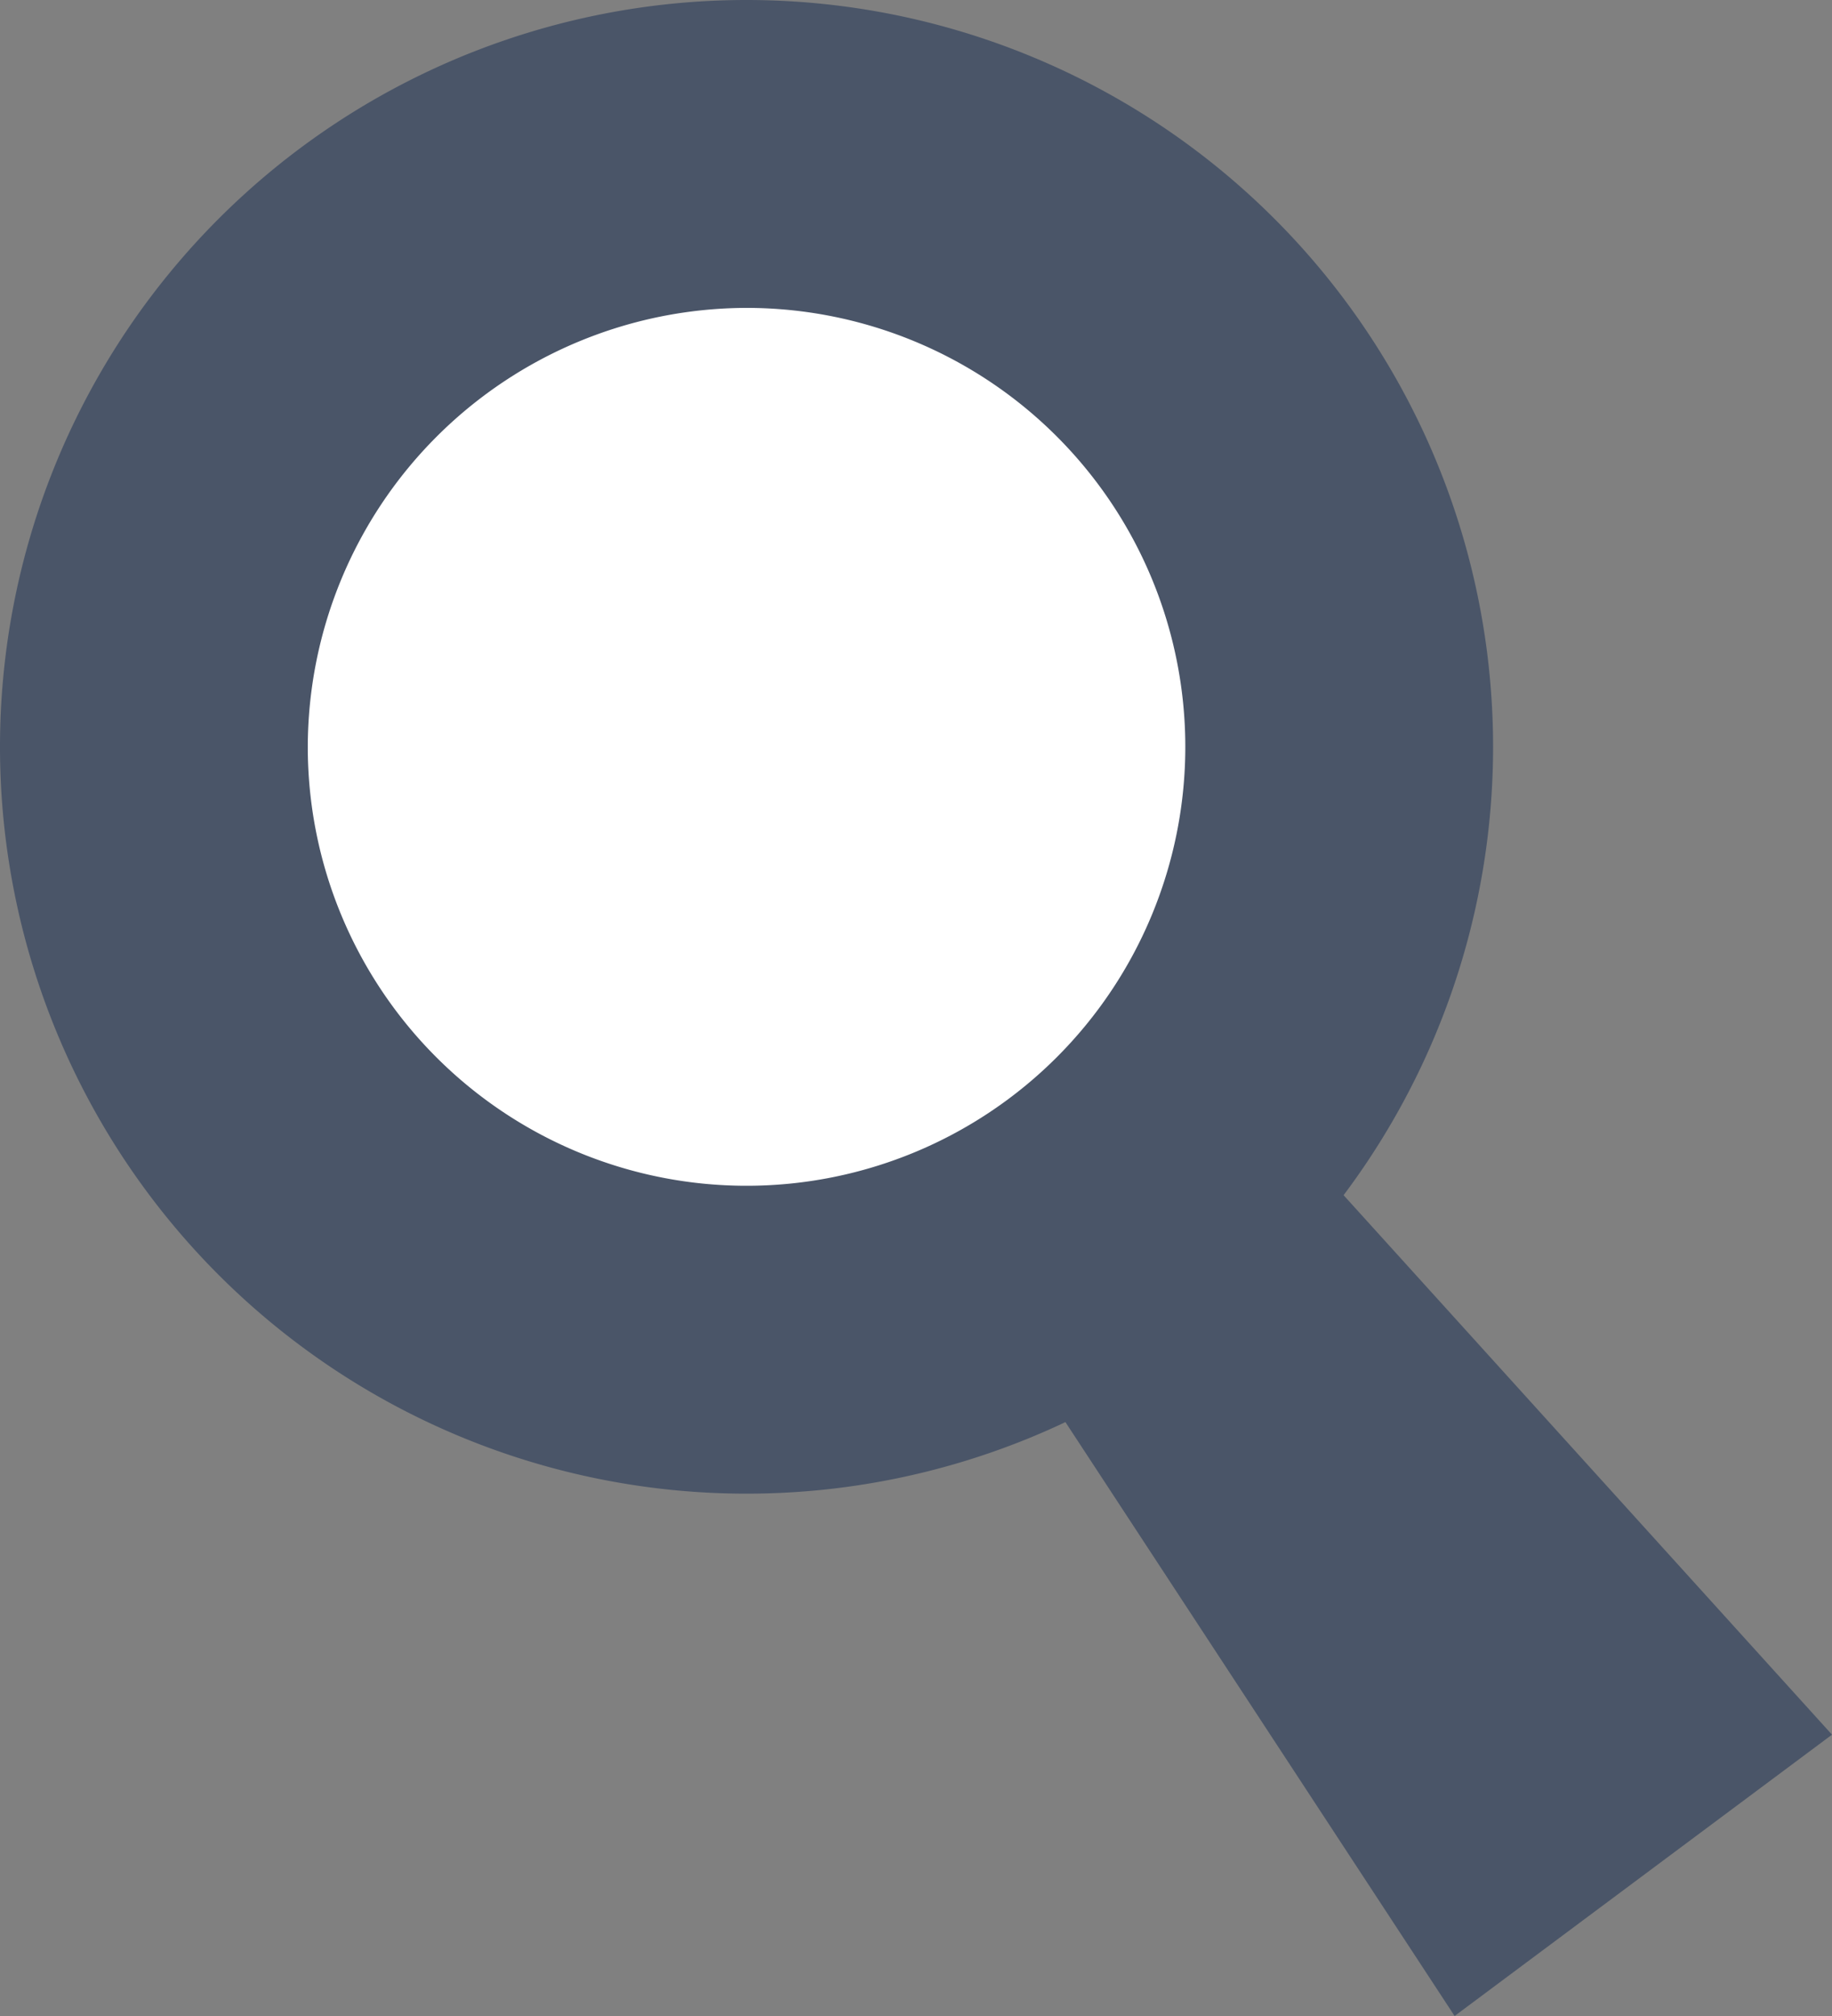 <svg xmlns="http://www.w3.org/2000/svg" viewBox="0 0 20 22" width="20" height="22">
    <rect x="0" y="0" width="20" height="22" fill="#808080" stroke="none"/>
    <defs>
        <style>.a{fill:#4a5568;}.b{fill:#fff;}</style>
    </defs>
    <title>Ara</title>
    <polygon class="a" points="15.88 22 20 18.93 12.99 11.19 10.17 13.29 15.88 22"/>
    <ellipse class="b" cx="8.15" cy="8.15" rx="6.47" ry="6.47"/>
    <path class="a"
          d="M8.15,3.36A4.79,4.79,0,1,1,3.36,8.15,4.8,4.8,0,0,1,8.15,3.36M8.15,0A8.15,8.15,0,1,0,16.3,8.15,8.15,8.15,0,0,0,8.15,0Z"/>
</svg>
